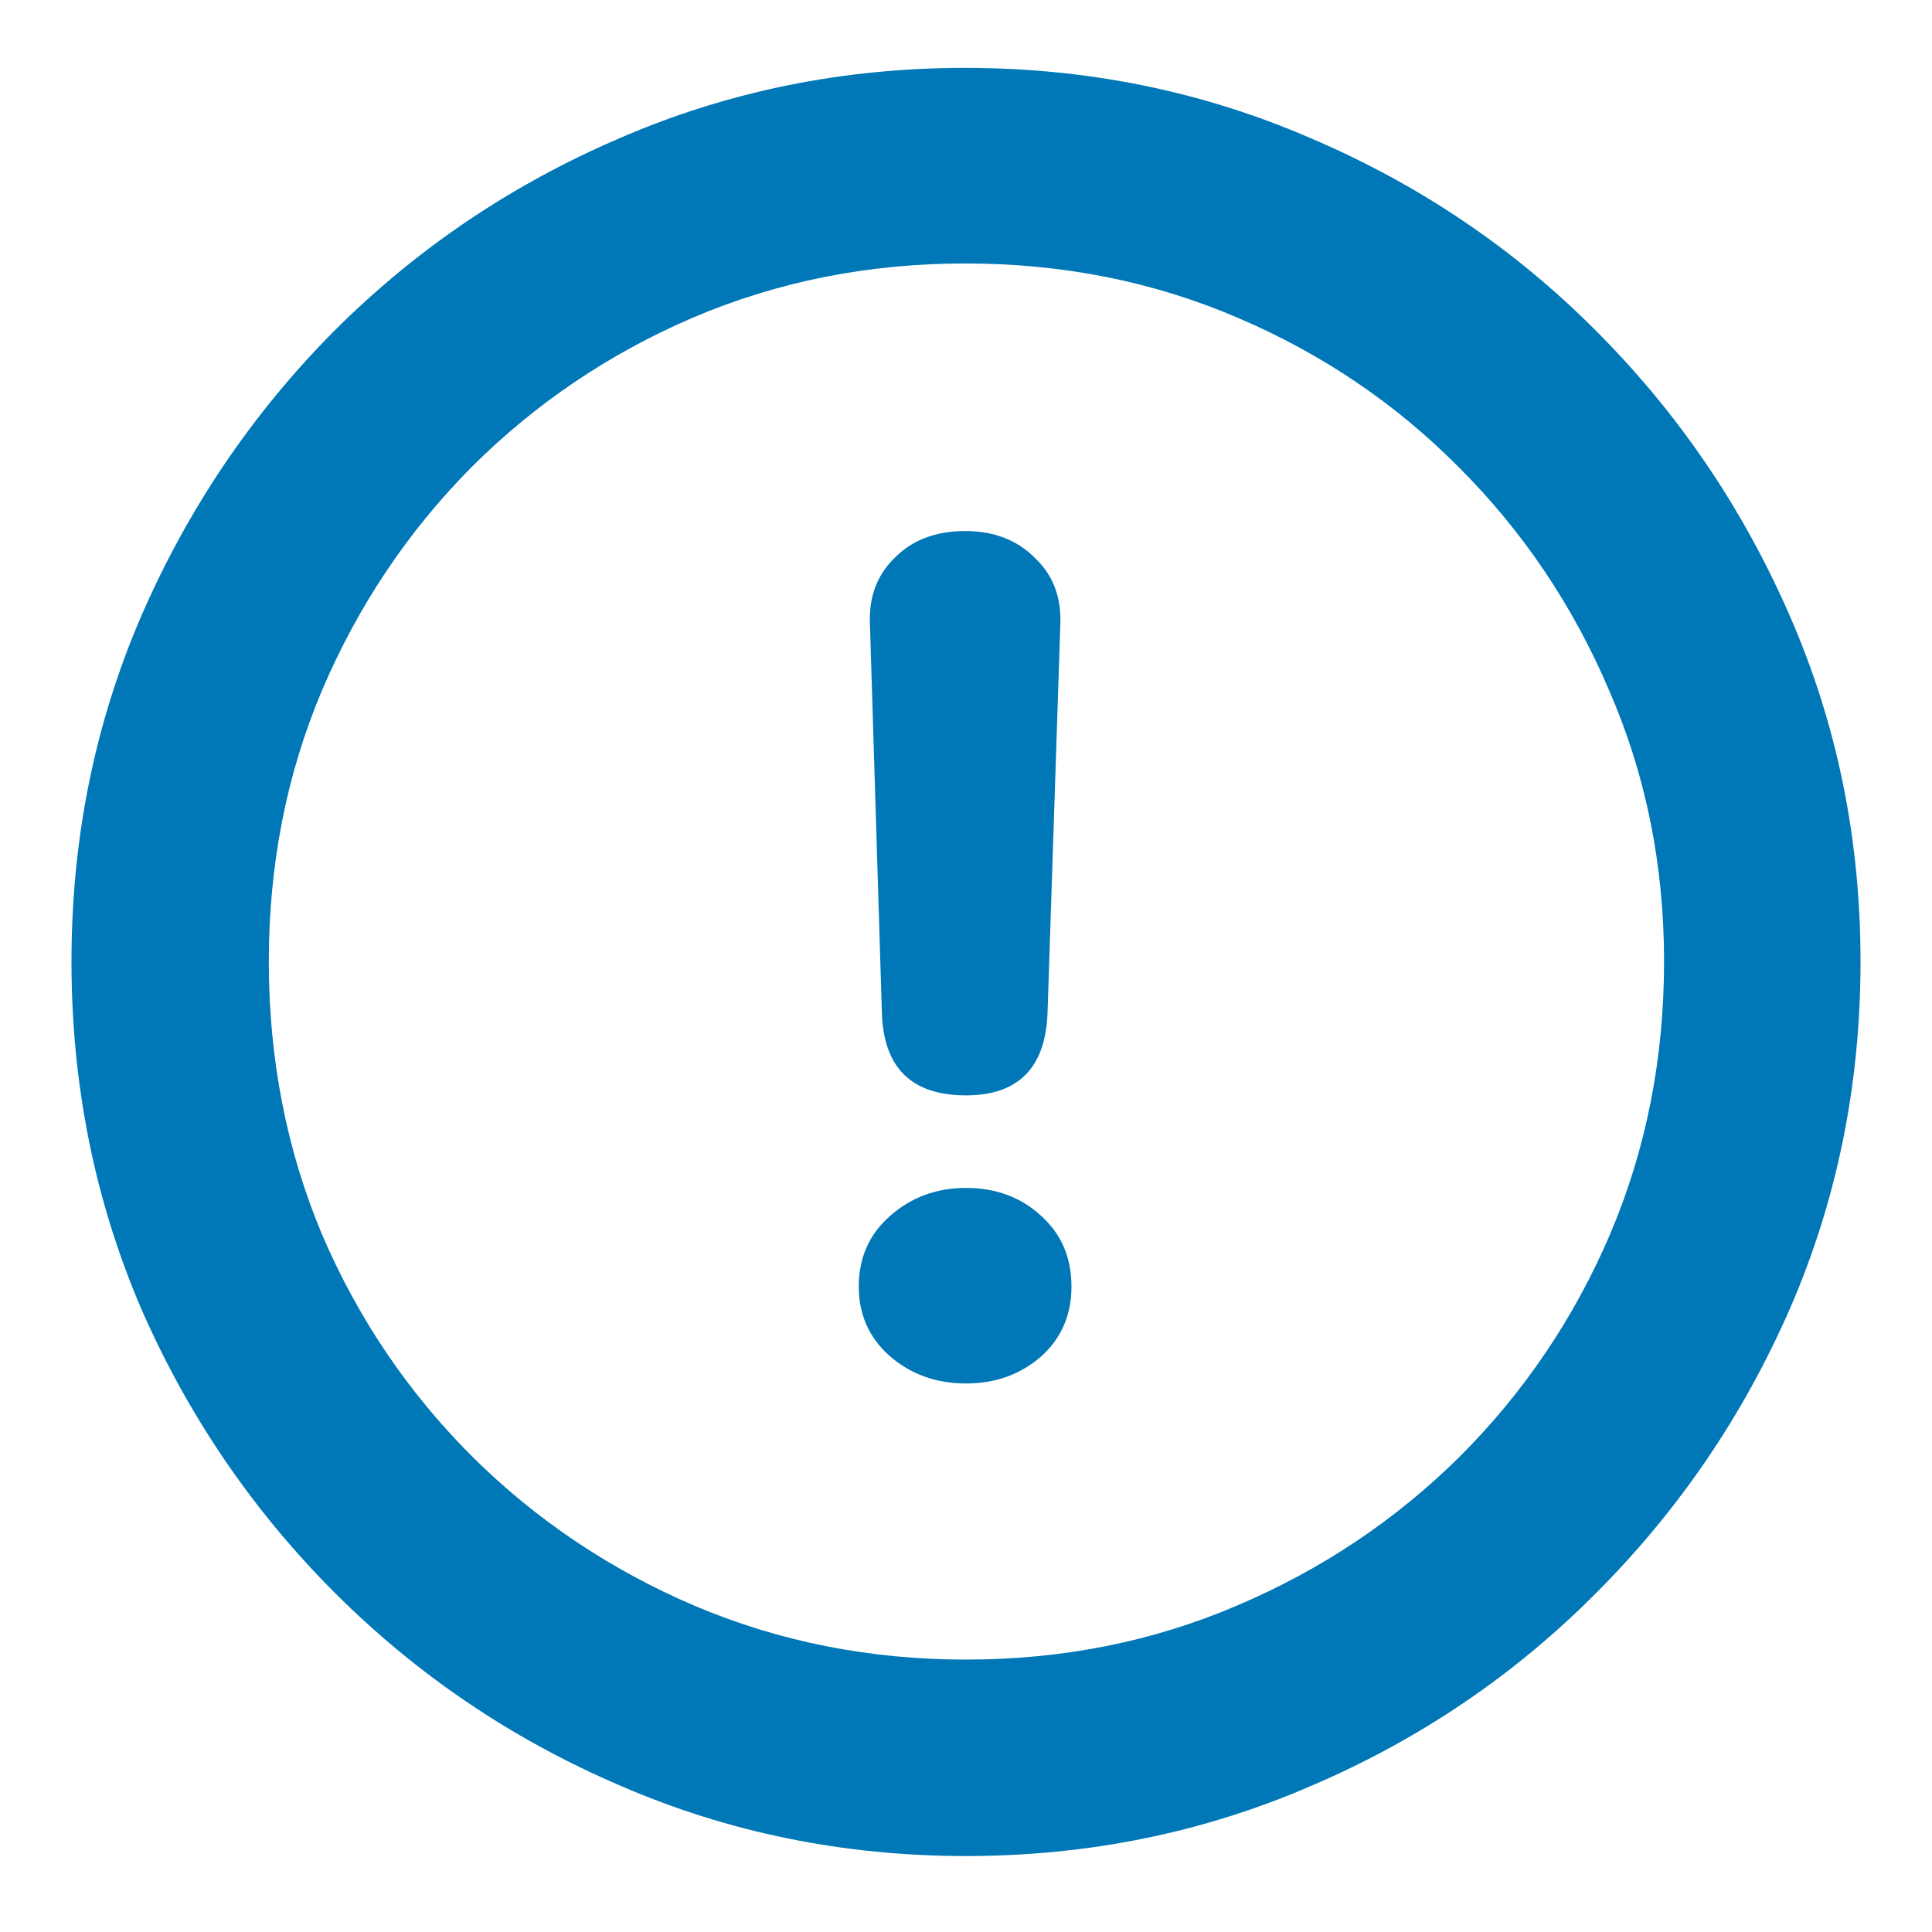 <svg width="22" height="22" viewBox="0 0 22 22" fill="none" xmlns="http://www.w3.org/2000/svg">
	<path d="M11 21.135C9.607 21.135 8.295 20.868 7.064 20.334C5.834 19.807 4.75 19.074 3.812 18.137C2.875 17.199 2.139 16.119 1.605 14.895C1.078 13.664 0.814 12.349 0.814 10.949C0.814 9.556 1.078 8.247 1.605 7.023C2.139 5.793 2.872 4.709 3.803 3.771C4.74 2.834 5.824 2.102 7.055 1.574C8.285 1.04 9.597 0.773 10.99 0.773C12.383 0.773 13.695 1.04 14.926 1.574C16.163 2.102 17.247 2.834 18.178 3.771C19.115 4.709 19.851 5.793 20.385 7.023C20.919 8.247 21.186 9.556 21.186 10.949C21.186 12.349 20.919 13.664 20.385 14.895C19.851 16.119 19.115 17.199 18.178 18.137C17.247 19.074 16.166 19.807 14.935 20.334C13.705 20.868 12.393 21.135 11 21.135ZM11 18.898C12.1 18.898 13.129 18.693 14.086 18.283C15.05 17.873 15.896 17.307 16.625 16.584C17.354 15.855 17.924 15.012 18.334 14.055C18.744 13.091 18.949 12.056 18.949 10.949C18.949 9.849 18.741 8.82 18.324 7.863C17.914 6.9 17.344 6.053 16.615 5.324C15.893 4.595 15.05 4.025 14.086 3.615C13.129 3.205 12.097 3 10.99 3C9.89 3 8.858 3.205 7.895 3.615C6.938 4.025 6.094 4.595 5.365 5.324C4.643 6.053 4.076 6.9 3.666 7.863C3.262 8.82 3.061 9.849 3.061 10.949C3.061 12.056 3.262 13.091 3.666 14.055C4.076 15.012 4.646 15.855 5.375 16.584C6.104 17.307 6.947 17.873 7.904 18.283C8.868 18.693 9.9 18.898 11 18.898ZM11 12.473C10.388 12.473 10.069 12.167 10.043 11.555L9.906 7.102C9.893 6.796 9.988 6.545 10.19 6.35C10.391 6.148 10.658 6.047 10.99 6.047C11.316 6.047 11.579 6.148 11.781 6.35C11.99 6.545 12.087 6.799 12.074 7.111L11.928 11.545C11.902 12.163 11.592 12.473 11 12.473ZM11 15.754C10.662 15.754 10.372 15.65 10.131 15.441C9.896 15.233 9.779 14.969 9.779 14.65C9.779 14.325 9.896 14.058 10.131 13.85C10.372 13.635 10.662 13.527 11 13.527C11.338 13.527 11.622 13.632 11.85 13.84C12.084 14.048 12.201 14.318 12.201 14.65C12.201 14.976 12.084 15.243 11.85 15.451C11.615 15.653 11.332 15.754 11 15.754Z" fill="#0077B6"/>
</svg>